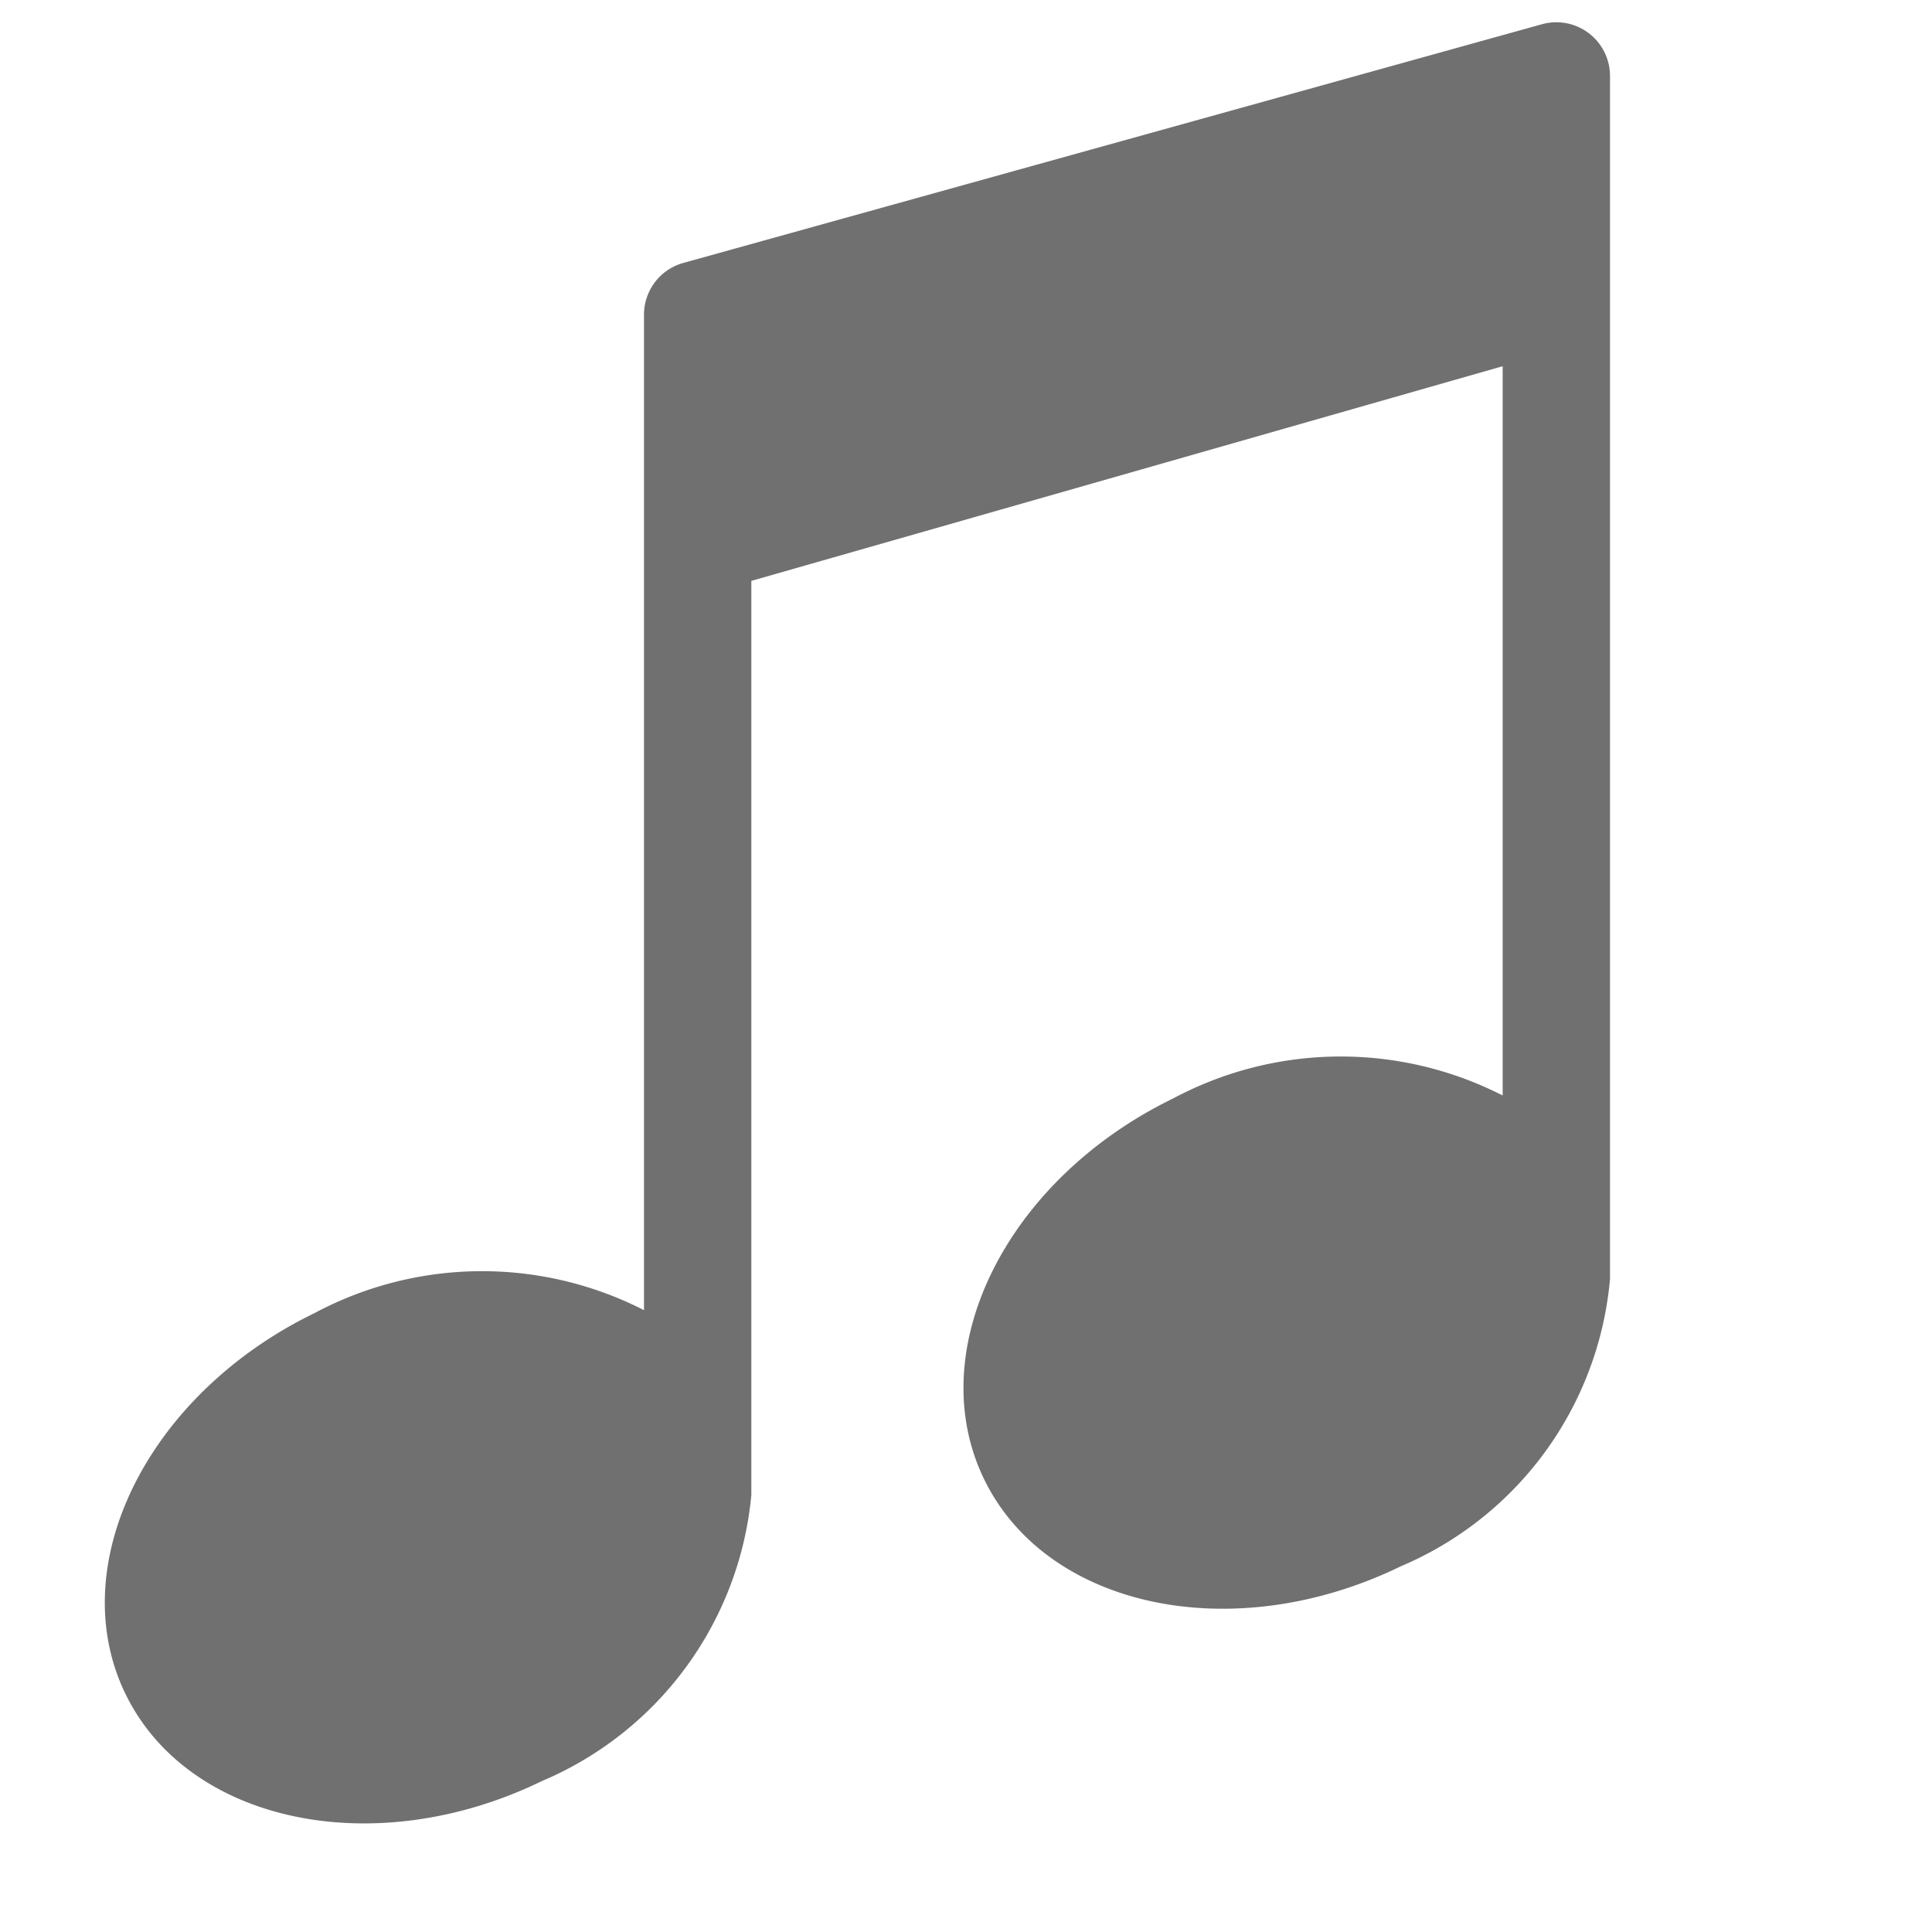 <svg xmlns="http://www.w3.org/2000/svg" data-name="S_Audio_18_N@2x" height="36" id="S_Audio_18_N_2x" viewBox="0 0 36 36" width="36"><defs><style>.fill{fill:#707070}</style></defs><title>S_Audio_18_N@2x</title><path class="fill" d="M30 1.417a1 1 0 0 0-1.27-.965l-16 4.448a1 1 0 0 0-.73.963v18.55a6.63 6.63 0 0 0-6.144.057c-3.114 1.515-4.687 4.7-3.515 7.1s4.646 3.132 7.76 1.616A6.434 6.434 0 0 0 14 27.857V10.824l14-4v13.589a6.63 6.63 0 0 0-6.144.057c-3.114 1.515-4.687 4.7-3.515 7.1s4.646 3.132 7.76 1.616A6.427 6.427 0 0 0 30 23.833V1.417z"/></svg>